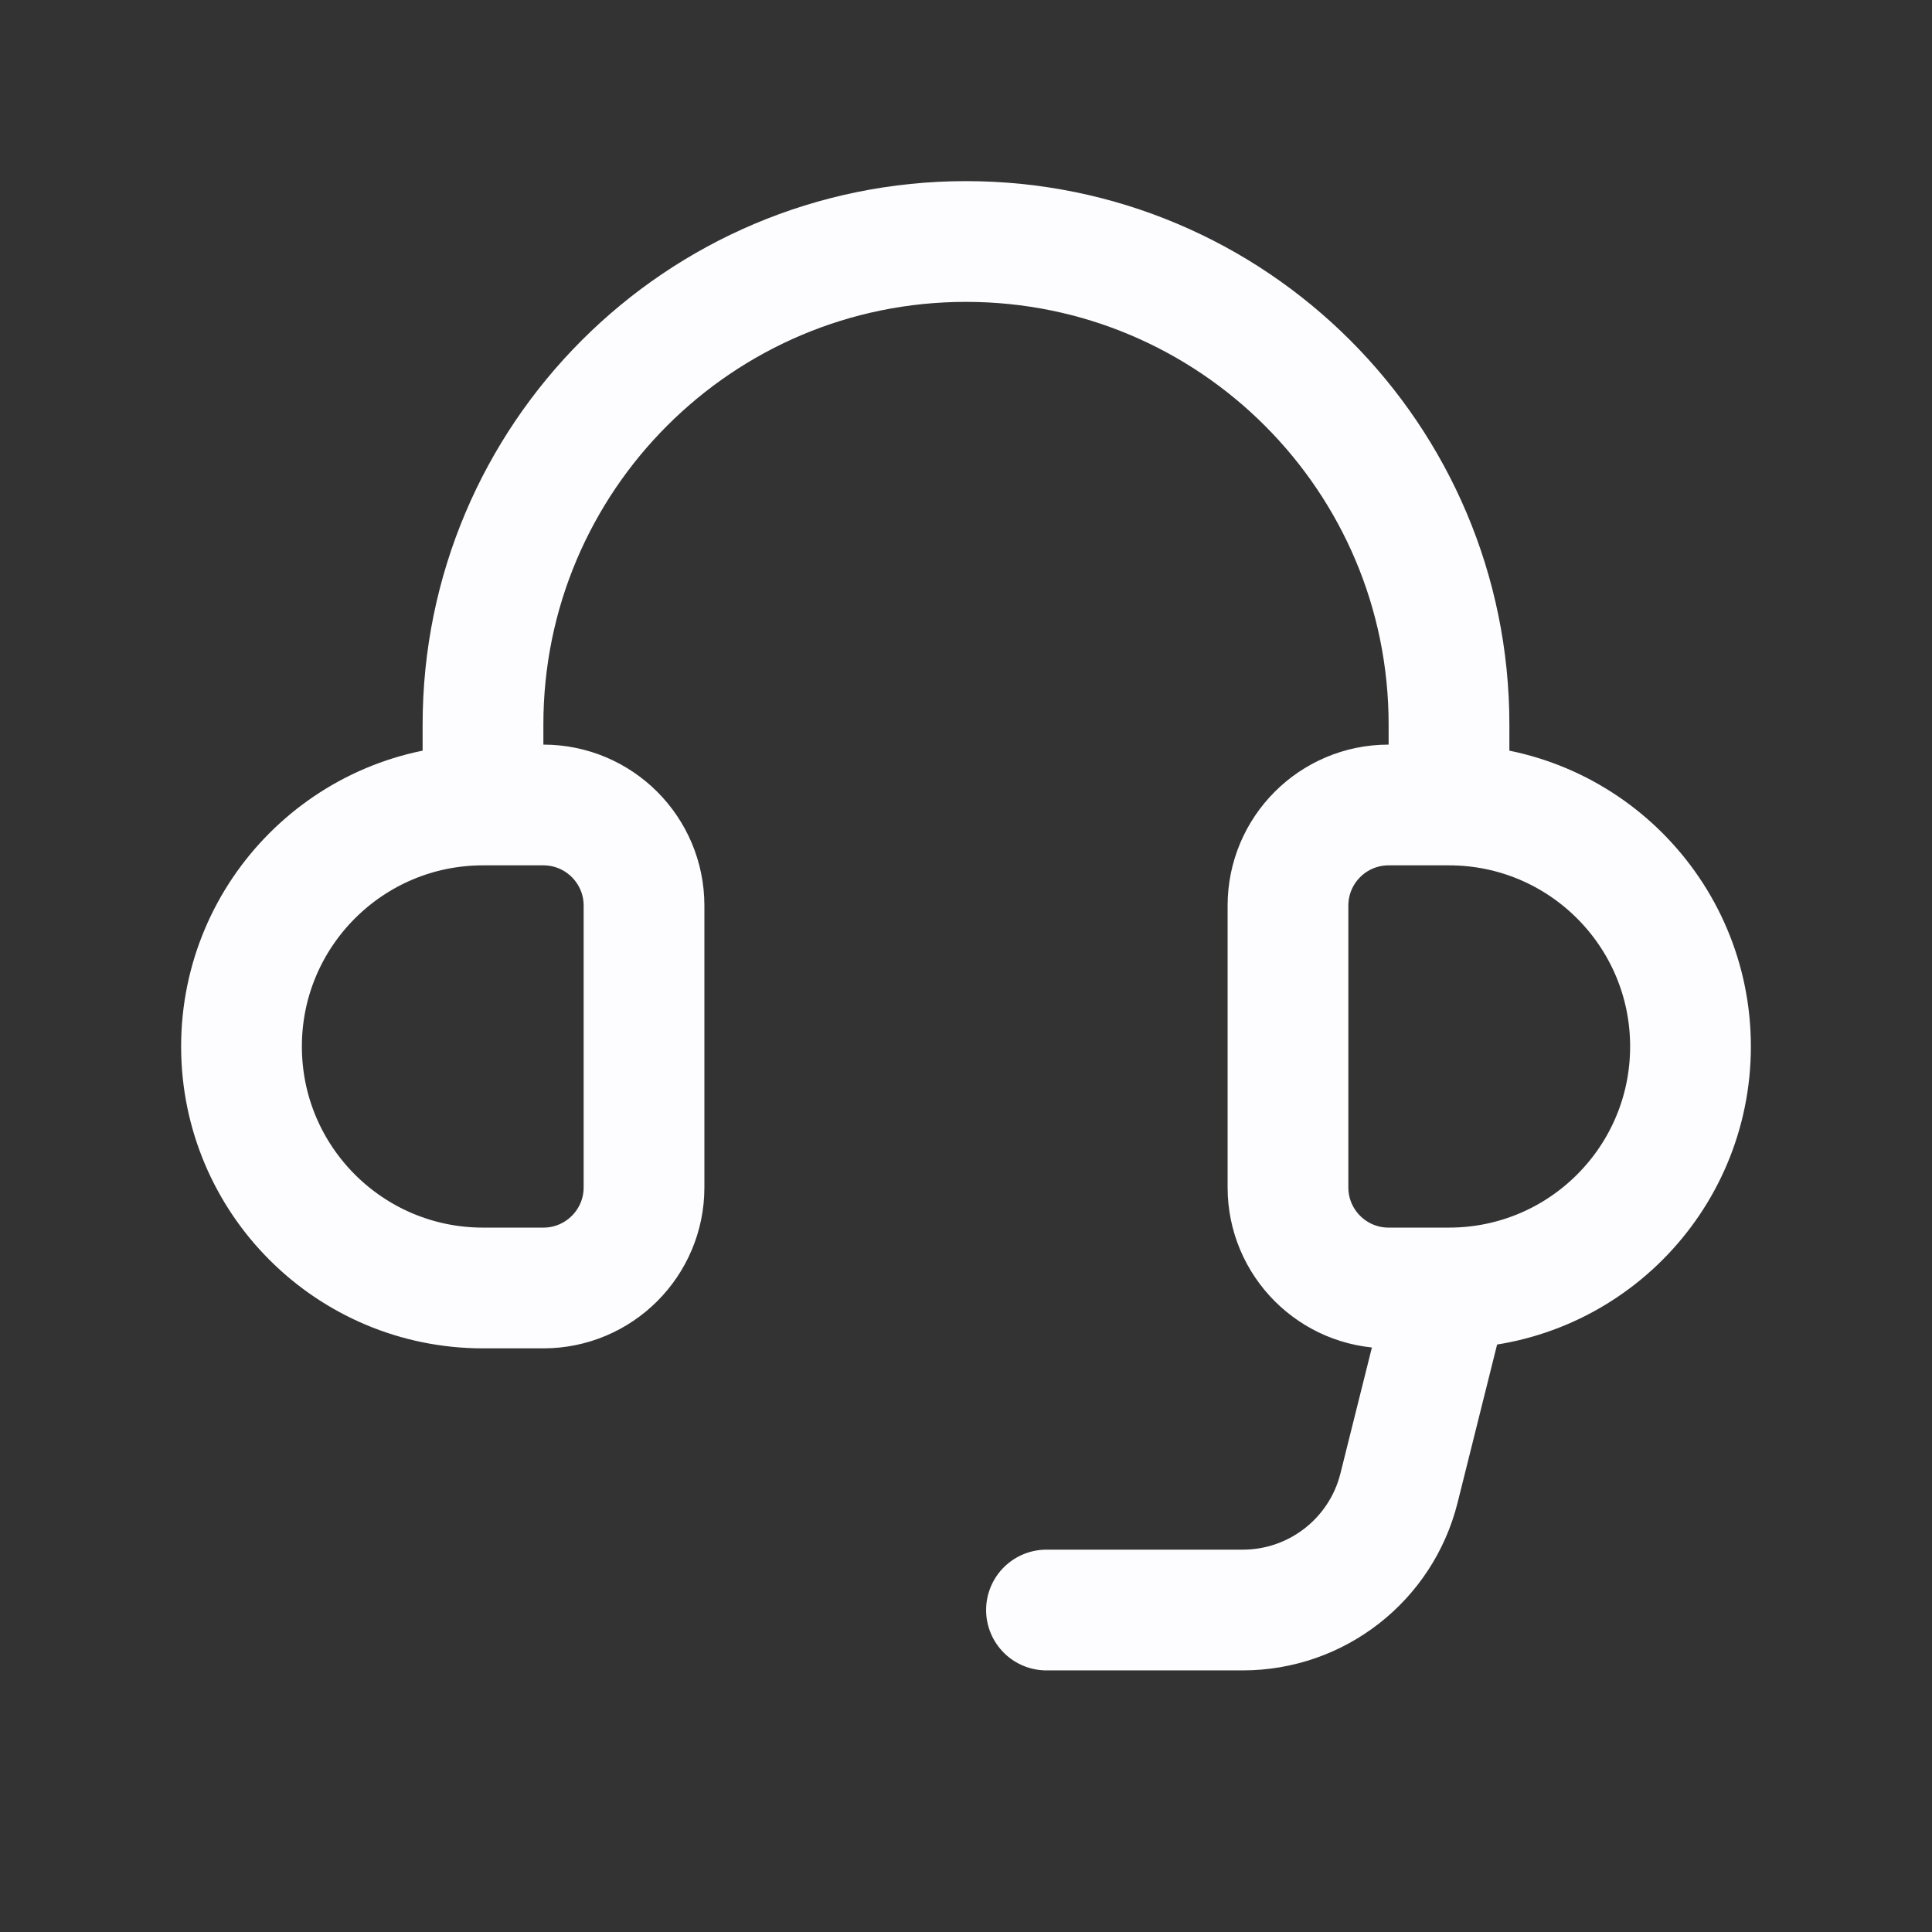 <svg width="32" height="32" viewBox="0 0 32 32" fill="none" xmlns="http://www.w3.org/2000/svg">
<rect x="0" y="0" width="32" height="32" fill="#333333" stroke="none"/>
<path d="M8 13.333H9C9.92 13.333 10.667 14.079 10.667 15V19.667C10.667 20.587 9.92 21.333 9 21.333H8C5.791 21.333 4 19.543 4 17.333C4 15.124 5.791 13.333 8 13.333ZM8 13.333V12C8 7.582 11.582 4 16 4C20.418 4 24 7.582 24 12V13.333M24 13.333H23C22.079 13.333 21.333 14.079 21.333 15V19.667C21.333 20.587 22.079 21.333 23 21.333H24M24 13.333C26.209 13.333 28 15.124 28 17.333C28 19.543 26.209 21.333 24 21.333M24 21.333L23.172 24.647C22.875 25.834 21.808 26.667 20.585 26.667H17.333" stroke="#FDFDFF" stroke-width="2" stroke-linecap="round" stroke-linejoin="round"/>
</svg>
